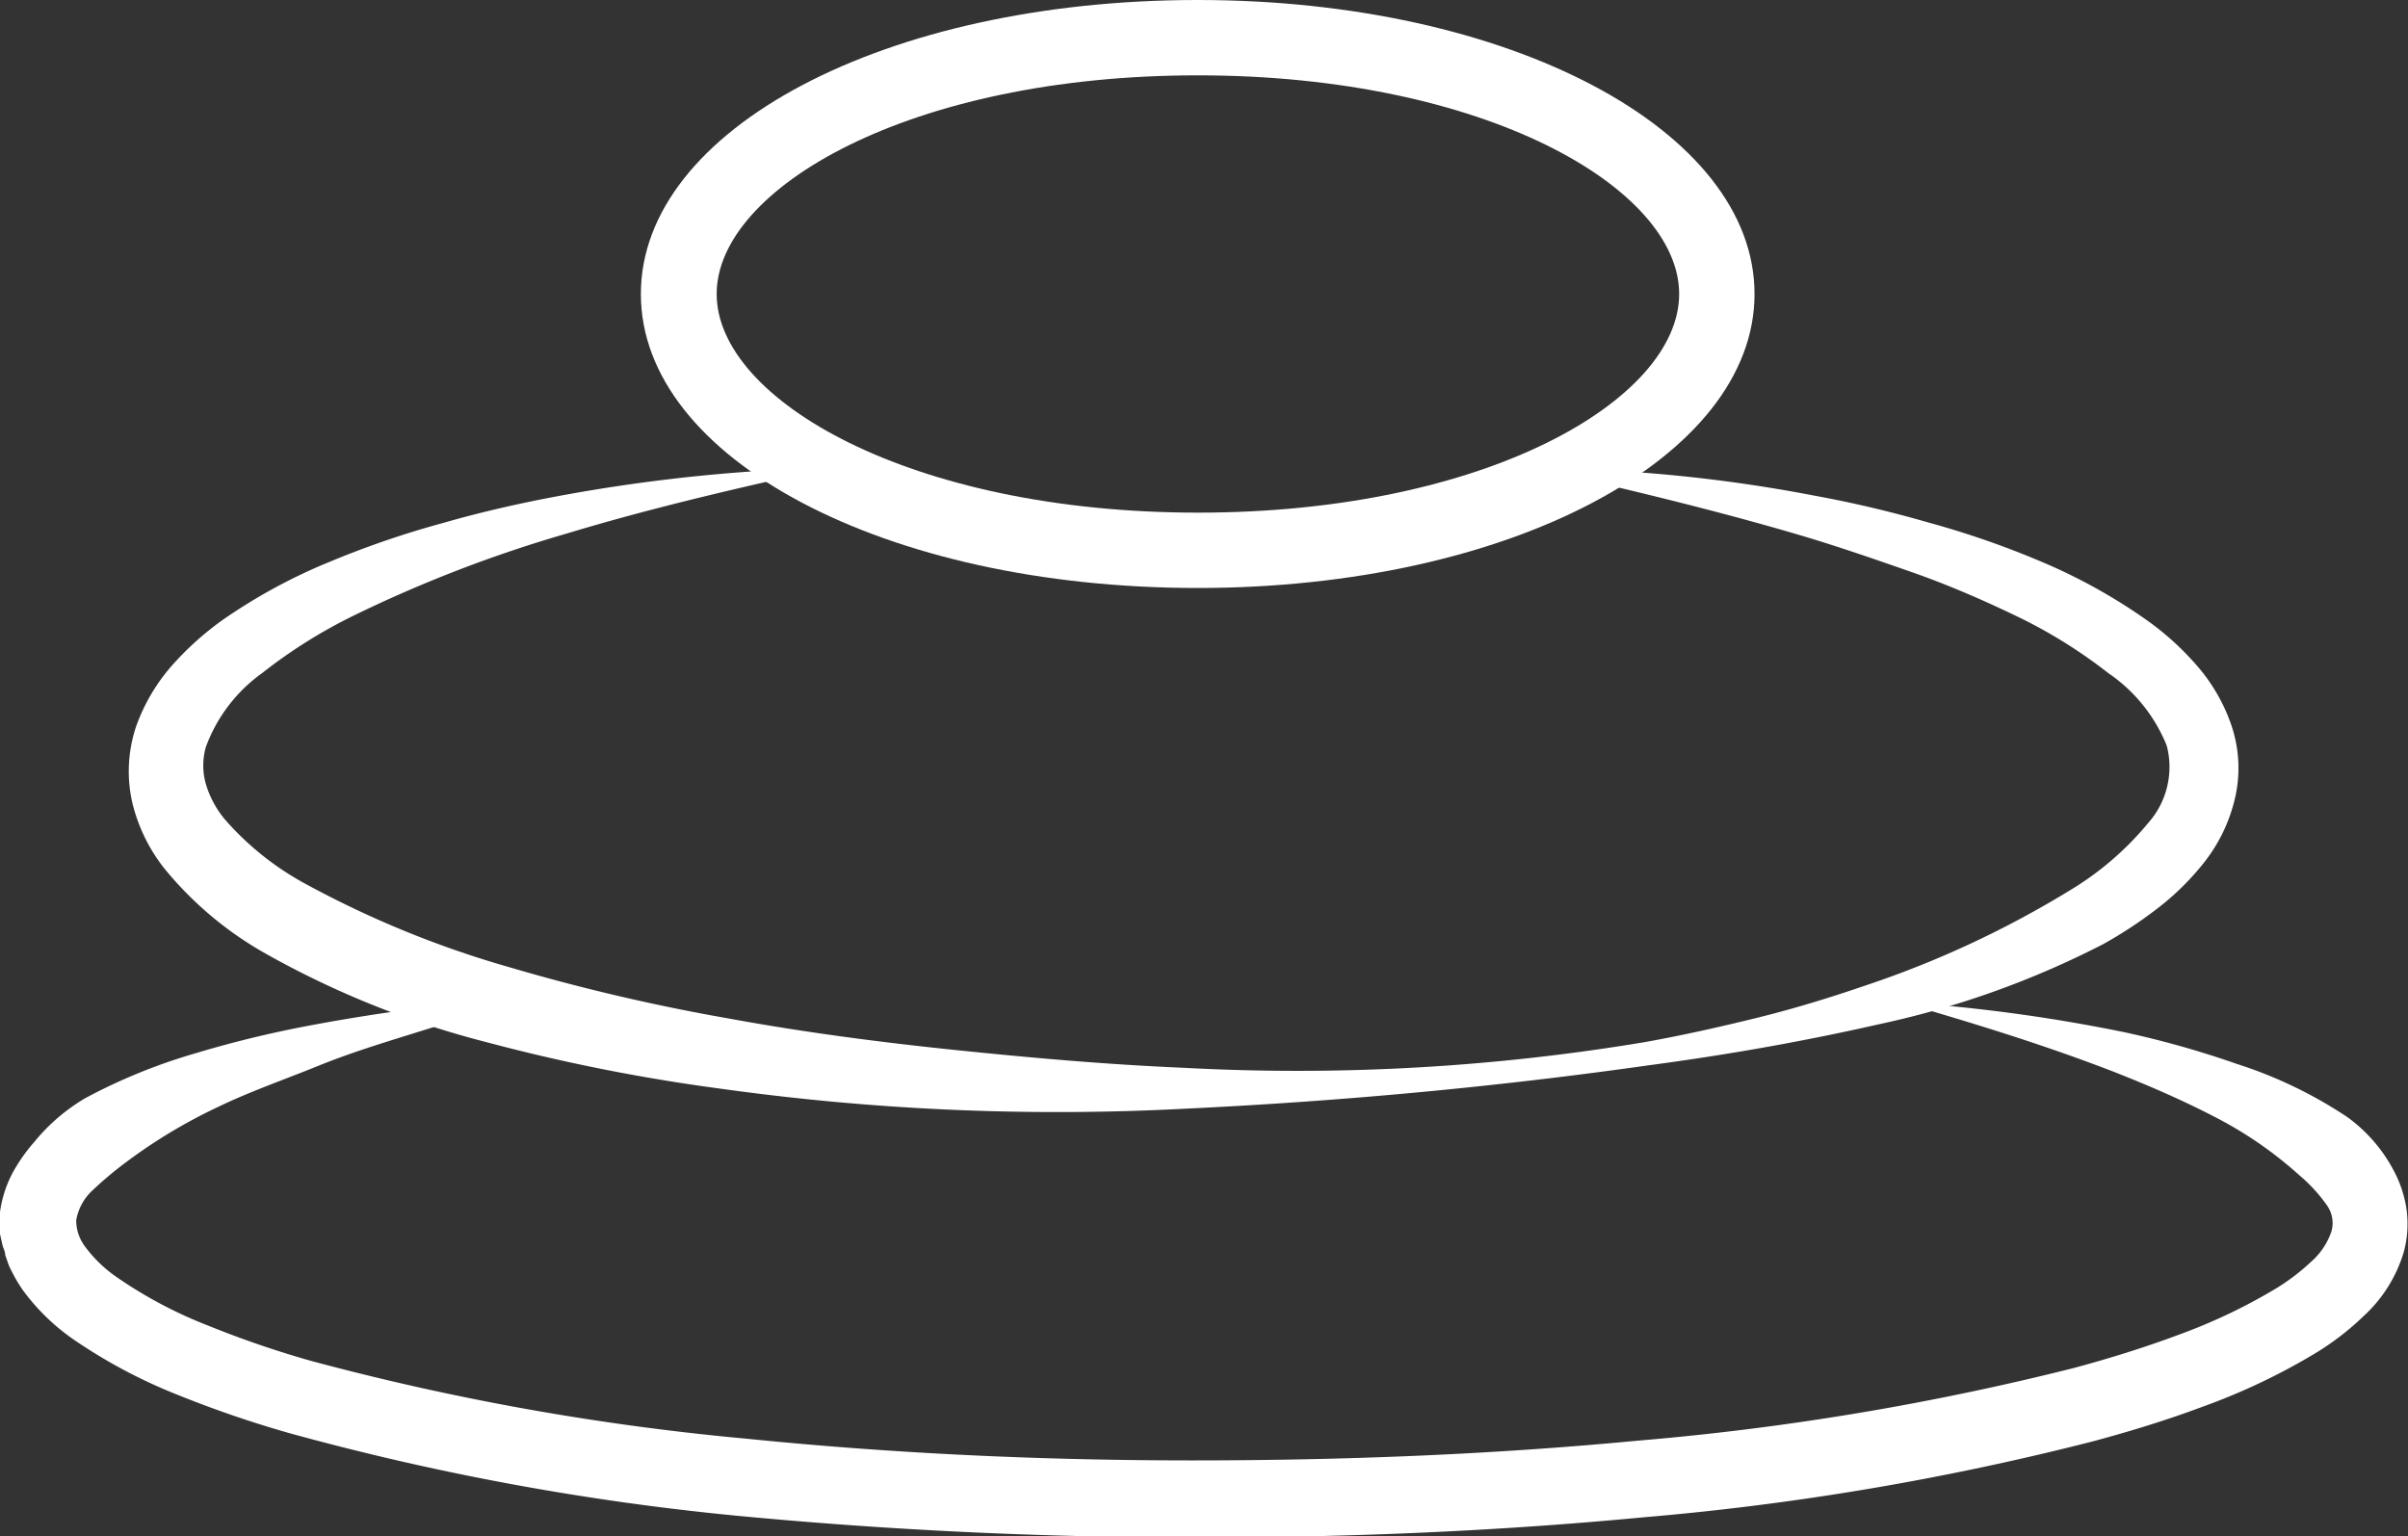 <svg xmlns="http://www.w3.org/2000/svg" xmlns:xlink="http://www.w3.org/1999/xlink" viewBox="0 0 110.88 70.75" style="stroke: none !important;"><rect x="0" y="0" width="110.88" height="70.75" fill="#333333" stroke="none"/><defs><style>.cls-1{fill:url(#linear-gradient);}.cls-2{fill:url(#linear-gradient-2);}.cls-3{fill:url(#linear-gradient-3);}</style><linearGradient id="linear-gradient" x1="27.11" y1="67.85" x2="210.23" y2="-5.68" gradientUnits="userSpaceOnUse"><stop offset="0" stop-color="#fff"/><stop offset="1" stop-color="#fff"/></linearGradient><linearGradient id="linear-gradient-2" x1="19.68" y1="49.36" x2="202.81" y2="-24.17" xlink:href="#linear-gradient"/><linearGradient id="linear-gradient-3" x1="12.22" y1="30.77" x2="195.35" y2="-42.75" xlink:href="#linear-gradient"/></defs><title>estres</title><g id="Layer_2" data-name="Layer 2"><g id="Layer_1-2" data-name="Layer 1"><path class="cls-1" d="M87.51,46.15a76.25,76.25,0,0,1,10.36,1.4A43.68,43.68,0,0,1,103,49a20.38,20.38,0,0,1,5.06,2.43,7.14,7.14,0,0,1,2.14,2.44,5.45,5.45,0,0,1,.61,1.81,4.92,4.92,0,0,1-.13,2,6.53,6.53,0,0,1-1.84,2.93,12.68,12.68,0,0,1-2.37,1.8,29.3,29.3,0,0,1-5,2.36c-1.68.63-3.38,1.15-5.09,1.61a126.64,126.64,0,0,1-20.7,3.5c-6.94.66-13.91.94-20.87.93s-13.92-.34-20.86-1A121.44,121.44,0,0,1,13.31,66a50.76,50.76,0,0,1-5.08-1.74A24.27,24.27,0,0,1,3.3,61.63a9.89,9.89,0,0,1-2.24-2.2,7,7,0,0,1-.46-.76c-.07-.14-.14-.27-.2-.41L.24,57.8c0-.16-.09-.31-.13-.47L0,56.83l0-.5,0-.51A5.42,5.42,0,0,1,.59,54a7.91,7.91,0,0,1,1-1.42,8.8,8.8,0,0,1,2.33-2A26,26,0,0,1,9,48.51a50.34,50.34,0,0,1,5.16-1.26q2.58-.49,5.18-.82T24.53,46c-1.67.44-3.34.92-5,1.44s-3.28,1-4.88,1.65S11.48,50.28,10,51a24.27,24.27,0,0,0-4.16,2.5,17,17,0,0,0-1.63,1.37,2.44,2.44,0,0,0-.7,1.32,2,2,0,0,0,.42,1.24,6.14,6.14,0,0,0,1.46,1.4,20.3,20.3,0,0,0,4.19,2.22,46,46,0,0,0,4.72,1.62,119,119,0,0,0,20.07,3.59c6.81.69,13.67,1,20.52,1s13.72-.26,20.53-.91A125.05,125.05,0,0,0,95.51,63c1.63-.44,3.24-.94,4.79-1.52a25.83,25.83,0,0,0,4.37-2.06,9.86,9.86,0,0,0,1.76-1.32,3.25,3.25,0,0,0,.92-1.37,1.41,1.41,0,0,0-.19-1.2,7.26,7.26,0,0,0-1.28-1.4A18.16,18.16,0,0,0,102,51.45c-1.48-.77-3-1.43-4.62-2.07C94.15,48.13,90.84,47.11,87.51,46.15Z"/><path class="cls-2" d="M72.84,21.61a69.86,69.86,0,0,1,10.67,1.21,53.69,53.69,0,0,1,5.27,1.24A41.2,41.2,0,0,1,94,25.87a25.69,25.69,0,0,1,4.92,2.74,13,13,0,0,1,2.2,2,8.23,8.23,0,0,1,1.63,2.8,6.14,6.14,0,0,1,.14,3.45,7.52,7.52,0,0,1-1.47,2.95,12.26,12.26,0,0,1-2.17,2.1,20.16,20.16,0,0,1-2.4,1.57,41.54,41.54,0,0,1-10.32,3.69c-3.52.8-7,1.41-10.59,1.89-7.07,1-14.18,1.66-21.33,2a112.19,112.19,0,0,1-21.5-.93A85.44,85.44,0,0,1,22.41,48a41.81,41.81,0,0,1-10.3-4.15A16.36,16.36,0,0,1,7.57,40a7.84,7.84,0,0,1-1.47-3,6.49,6.49,0,0,1,.17-3.55A8.64,8.64,0,0,1,8,30.56a13.91,13.91,0,0,1,2.24-2,25.59,25.59,0,0,1,5-2.71,42.76,42.76,0,0,1,5.18-1.77c1.74-.5,3.51-.9,5.27-1.23a78.56,78.56,0,0,1,10.67-1.24l0,.34c-3.48.78-6.92,1.61-10.29,2.63a61,61,0,0,0-9.74,3.75A23.48,23.48,0,0,0,12.07,31,7.27,7.27,0,0,0,9.48,34.4a3.11,3.11,0,0,0,0,1.71,4.52,4.52,0,0,0,.92,1.68A13.36,13.36,0,0,0,14,40.67a46,46,0,0,0,9.4,3.86,91.59,91.59,0,0,0,10.17,2.38C37,47.54,40.51,48,44,48.36s7,.67,10.55.82A97.26,97.26,0,0,0,75.71,48c1.74-.31,3.47-.7,5.18-1.12s3.4-.94,5.06-1.51A45.78,45.78,0,0,0,95.32,41a14,14,0,0,0,3.59-3.09,3.88,3.88,0,0,0,.86-3.57A7.37,7.37,0,0,0,97.08,31a23.11,23.11,0,0,0-4.26-2.64c-1.54-.74-3.13-1.43-4.76-2s-3.3-1.15-5-1.66c-3.37-1-6.81-1.85-10.28-2.66Z"/><path class="cls-3" d="M55.15,27.08c-14.38,0-25.64-5.95-25.64-13.54S40.77,0,55.15,0,80.79,6,80.79,13.54,69.52,27.08,55.15,27.08Zm0-23.61C41.89,3.47,33,8.68,33,13.54s8.91,10.07,22.17,10.07S77.32,18.4,77.32,13.54,68.41,3.47,55.15,3.47Z"/></g></g></svg>